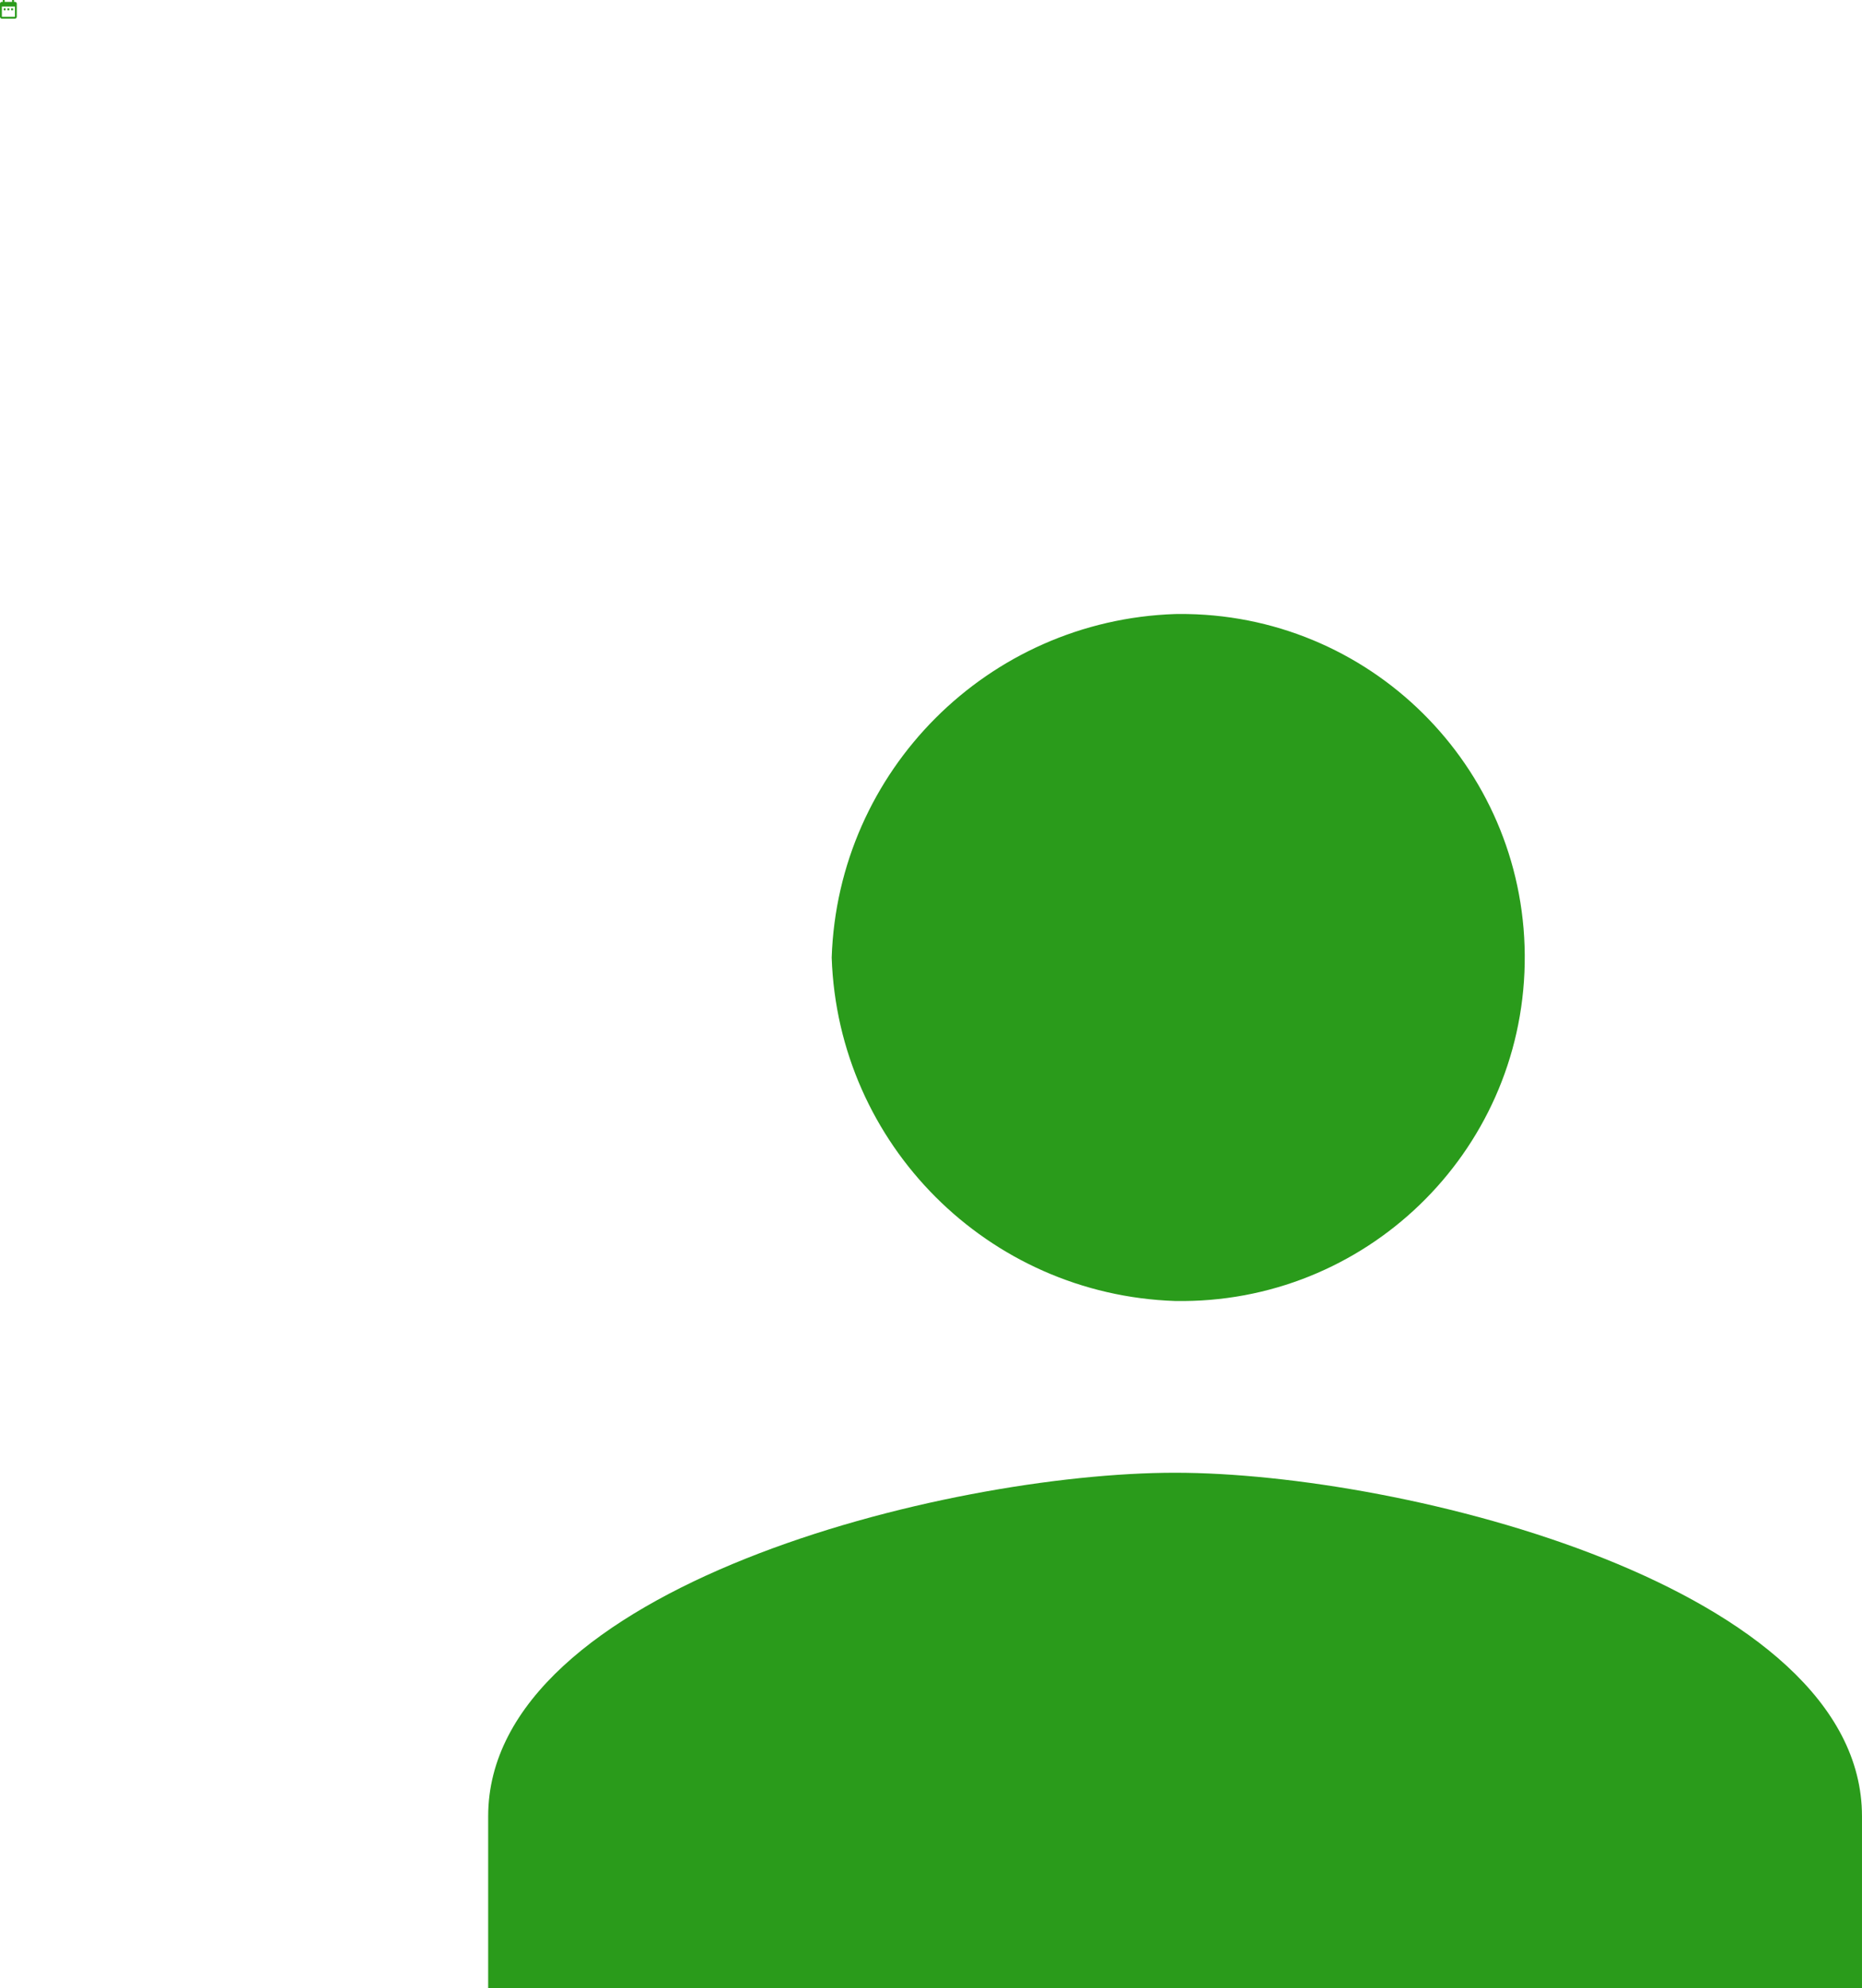 <?xml version="1.0" encoding="UTF-8"?><svg id="Contours" xmlns="http://www.w3.org/2000/svg" viewBox="0 0 1239.81 1323.65"><defs><style>.cls-1{fill:#2a9b1b;}</style></defs><path id="Icon_material-date-range-2" class="cls-1" d="M3.73,5.59h-1.24v1.24h1.24v-1.24Zm2.48,0h-1.24v1.24h1.24v-1.24Zm2.48,0h-1.24v1.24h1.25v-1.24Zm1.24-4.35h-.62V0h-1.24V1.24H3.11V0H1.86V1.24h-.62C.56,1.24,0,1.8,0,2.48h0V11.18c0,.69,.55,1.24,1.24,1.24H9.94c.68,0,1.24-.56,1.24-1.24V2.48c0-.68-.56-1.24-1.24-1.24h0Zm0,9.94H1.24V4.35H9.94v6.83Z"/><path id="Icon_material-person-2" class="cls-1" d="M782.43,866.2c126.3,2.27,230.53-98.28,232.79-224.58,2.27-126.3-98.28-230.53-224.58-232.79-2.74-.05-5.47-.05-8.21,0-124.53,4.19-224.5,104.19-228.65,228.73,4.19,124.5,104.15,224.46,228.65,228.65Zm0,114.36c-152.66,0-457.38,76.29-457.38,228.73v114.36h914.75v-114.36c0-152.43-304.72-228.73-457.38-228.73Z"/></svg>